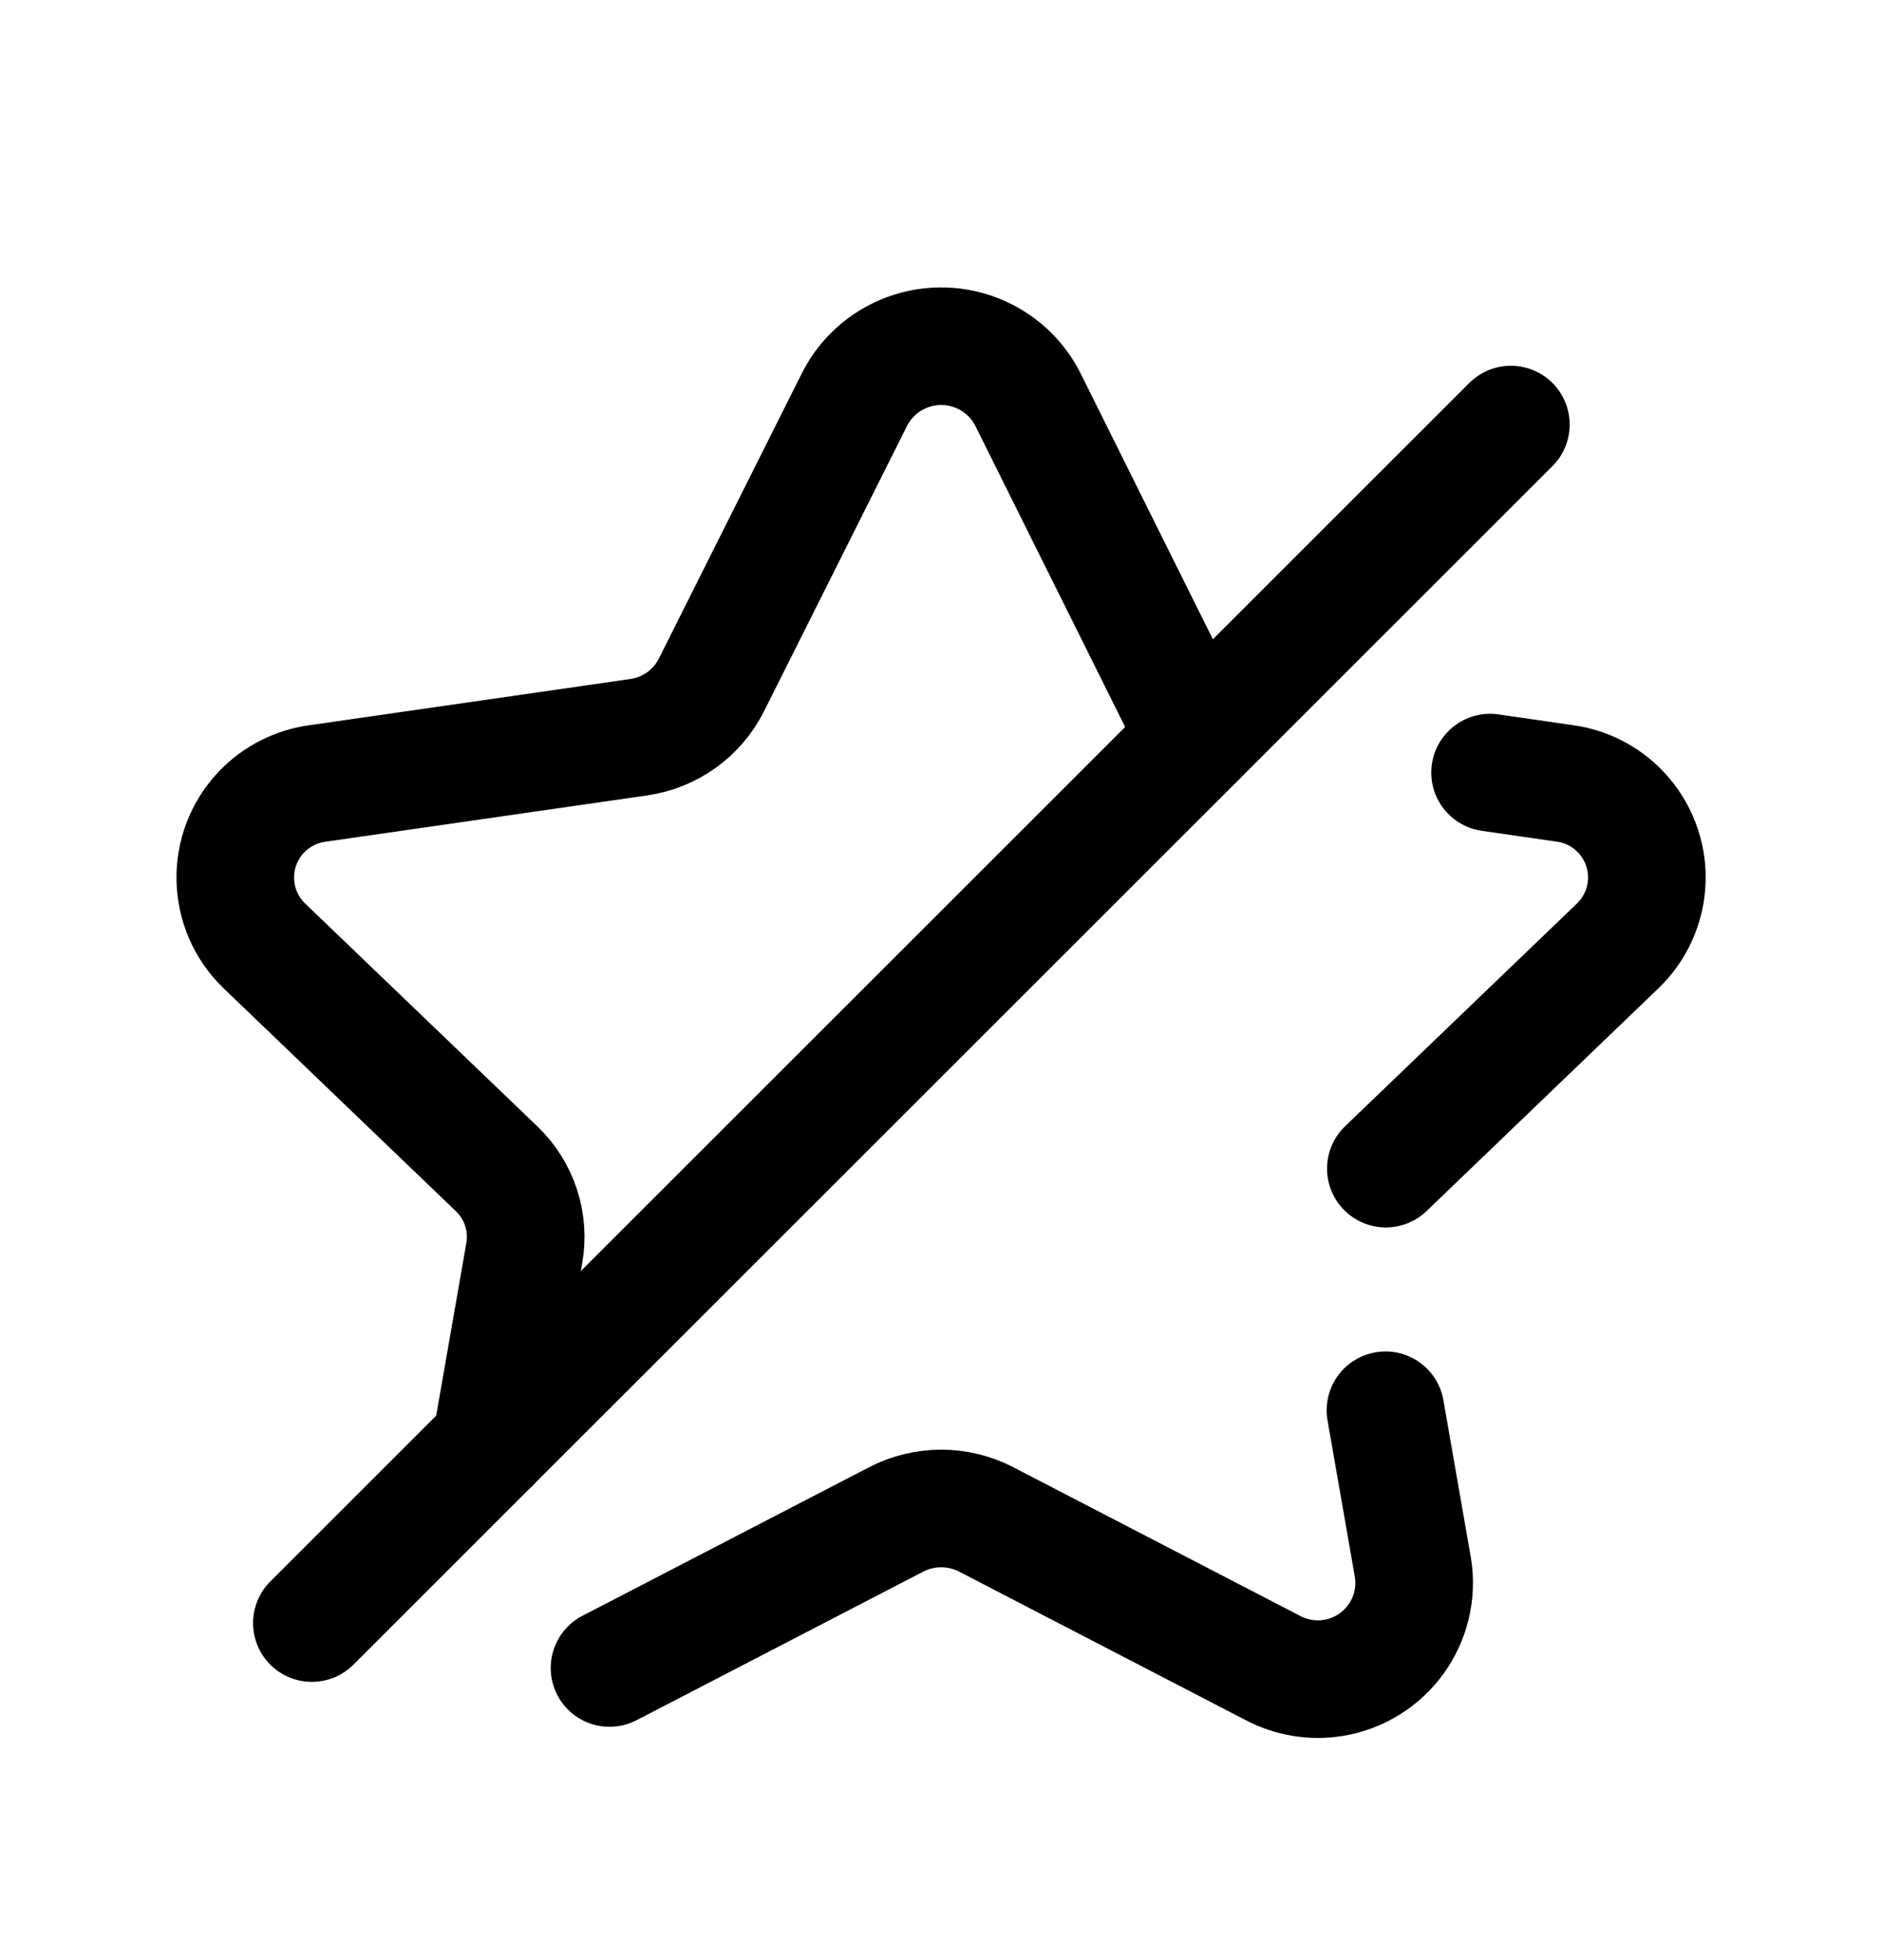 <svg width="24" height="25" viewBox="0 0 24 25" fill="none" xmlns="http://www.w3.org/2000/svg">
<path d="M6.261 18.416L6.686 15.981C6.755 15.586 6.622 15.183 6.332 14.906L3.371 12.064C2.89 11.6 2.875 10.834 3.339 10.352C3.529 10.155 3.781 10.028 4.053 9.992L8.143 9.403C8.542 9.347 8.889 9.099 9.071 8.739L10.902 5.085C11.217 4.477 11.965 4.24 12.573 4.555C12.8 4.672 12.985 4.857 13.103 5.085L15.26 9.421" stroke="black" stroke-width="1.5" stroke-linecap="round" stroke-linejoin="round"/>
<path d="M17.673 14.905L20.631 12.063C20.828 11.873 20.955 11.621 20.991 11.35C21.078 10.687 20.612 10.078 19.949 9.991L19.002 9.854" stroke="black" stroke-width="1.5" stroke-linecap="round" stroke-linejoin="round"/>
<path d="M7.773 21.274L11.429 19.379C11.789 19.193 12.216 19.193 12.576 19.379L16.23 21.273C16.466 21.398 16.736 21.443 17 21.401C17.67 21.293 18.126 20.663 18.018 19.993L17.668 17.987" stroke="black" stroke-width="1.5" stroke-linecap="round" stroke-linejoin="round"/>
<path d="M19.267 5.415L3.977 20.701" stroke="black" stroke-width="1.5" stroke-linecap="round" stroke-linejoin="round"/>
</svg>